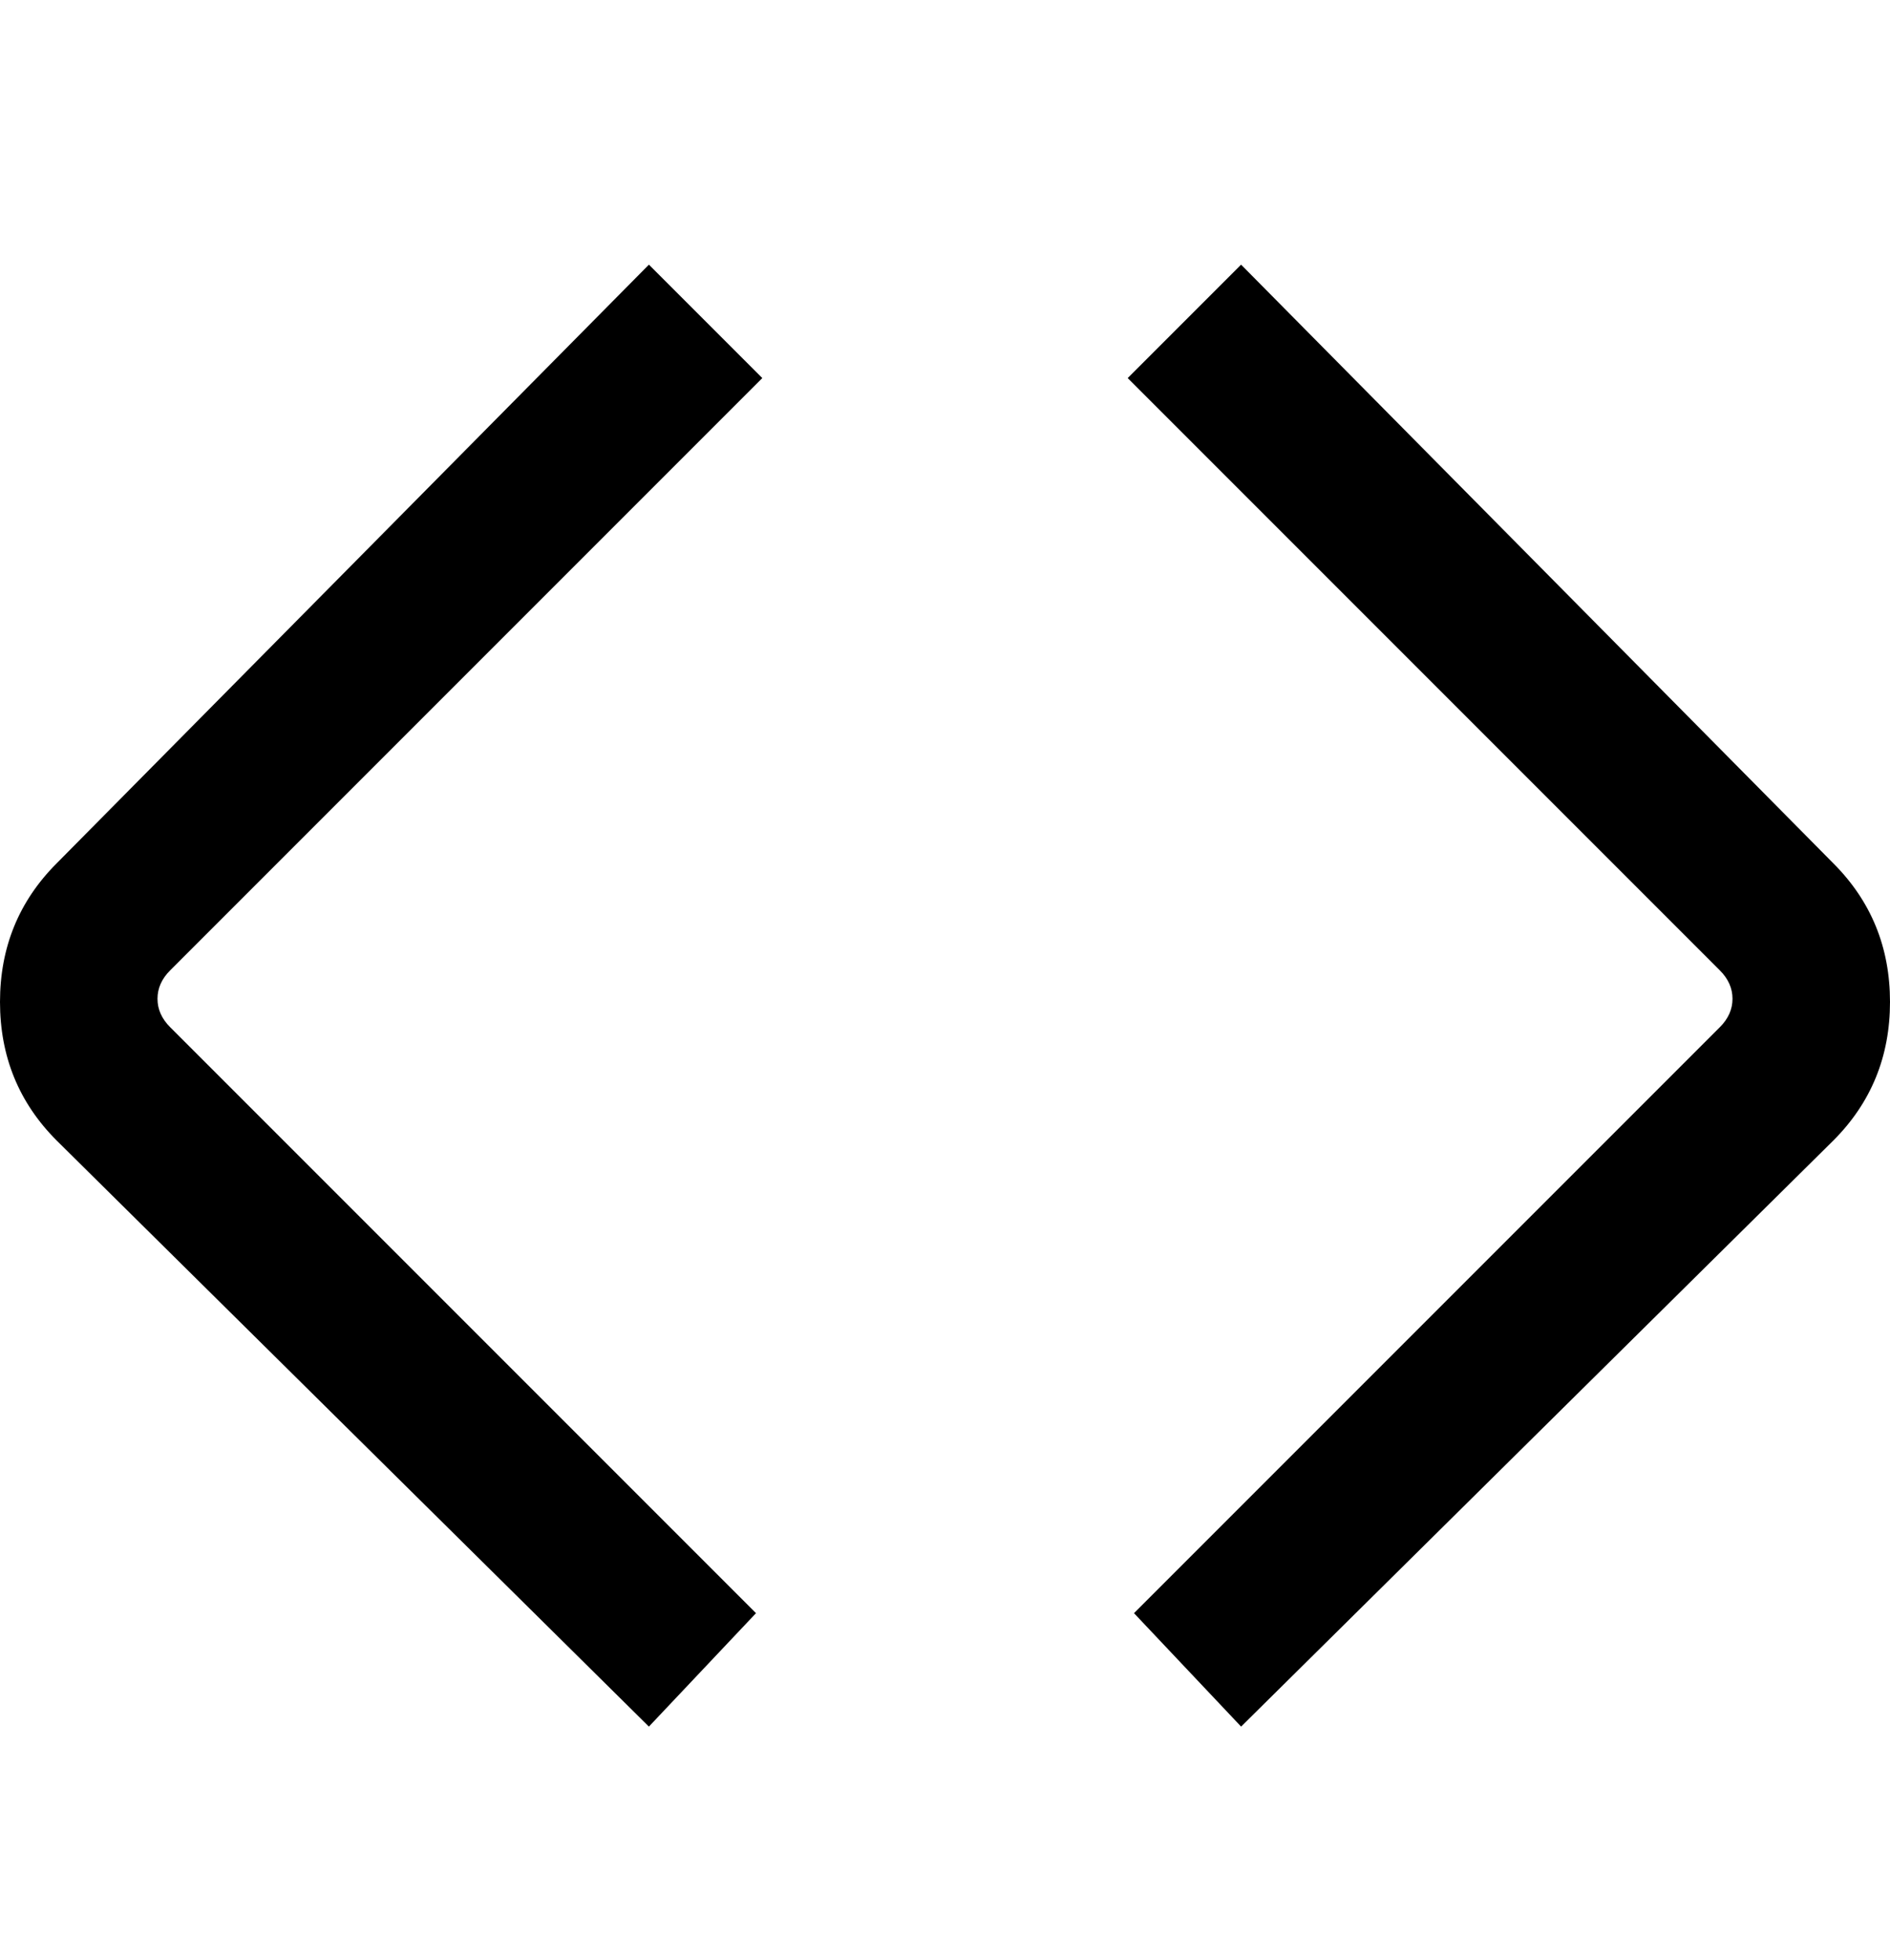 <svg viewBox="0 0 300 311" xmlns="http://www.w3.org/2000/svg"><path d="M103 274L9 181q-9-9-9-22t9-22l94-95 18 18-94 94q-2 2-2 4.5t2 4.5l93 93-17 18zm188-93q9-9 9-22t-9-22l-94-95-18 18 94 94q2 2 2 4.5t-2 4.5l-93 93 17 18 94-93z"/></svg>